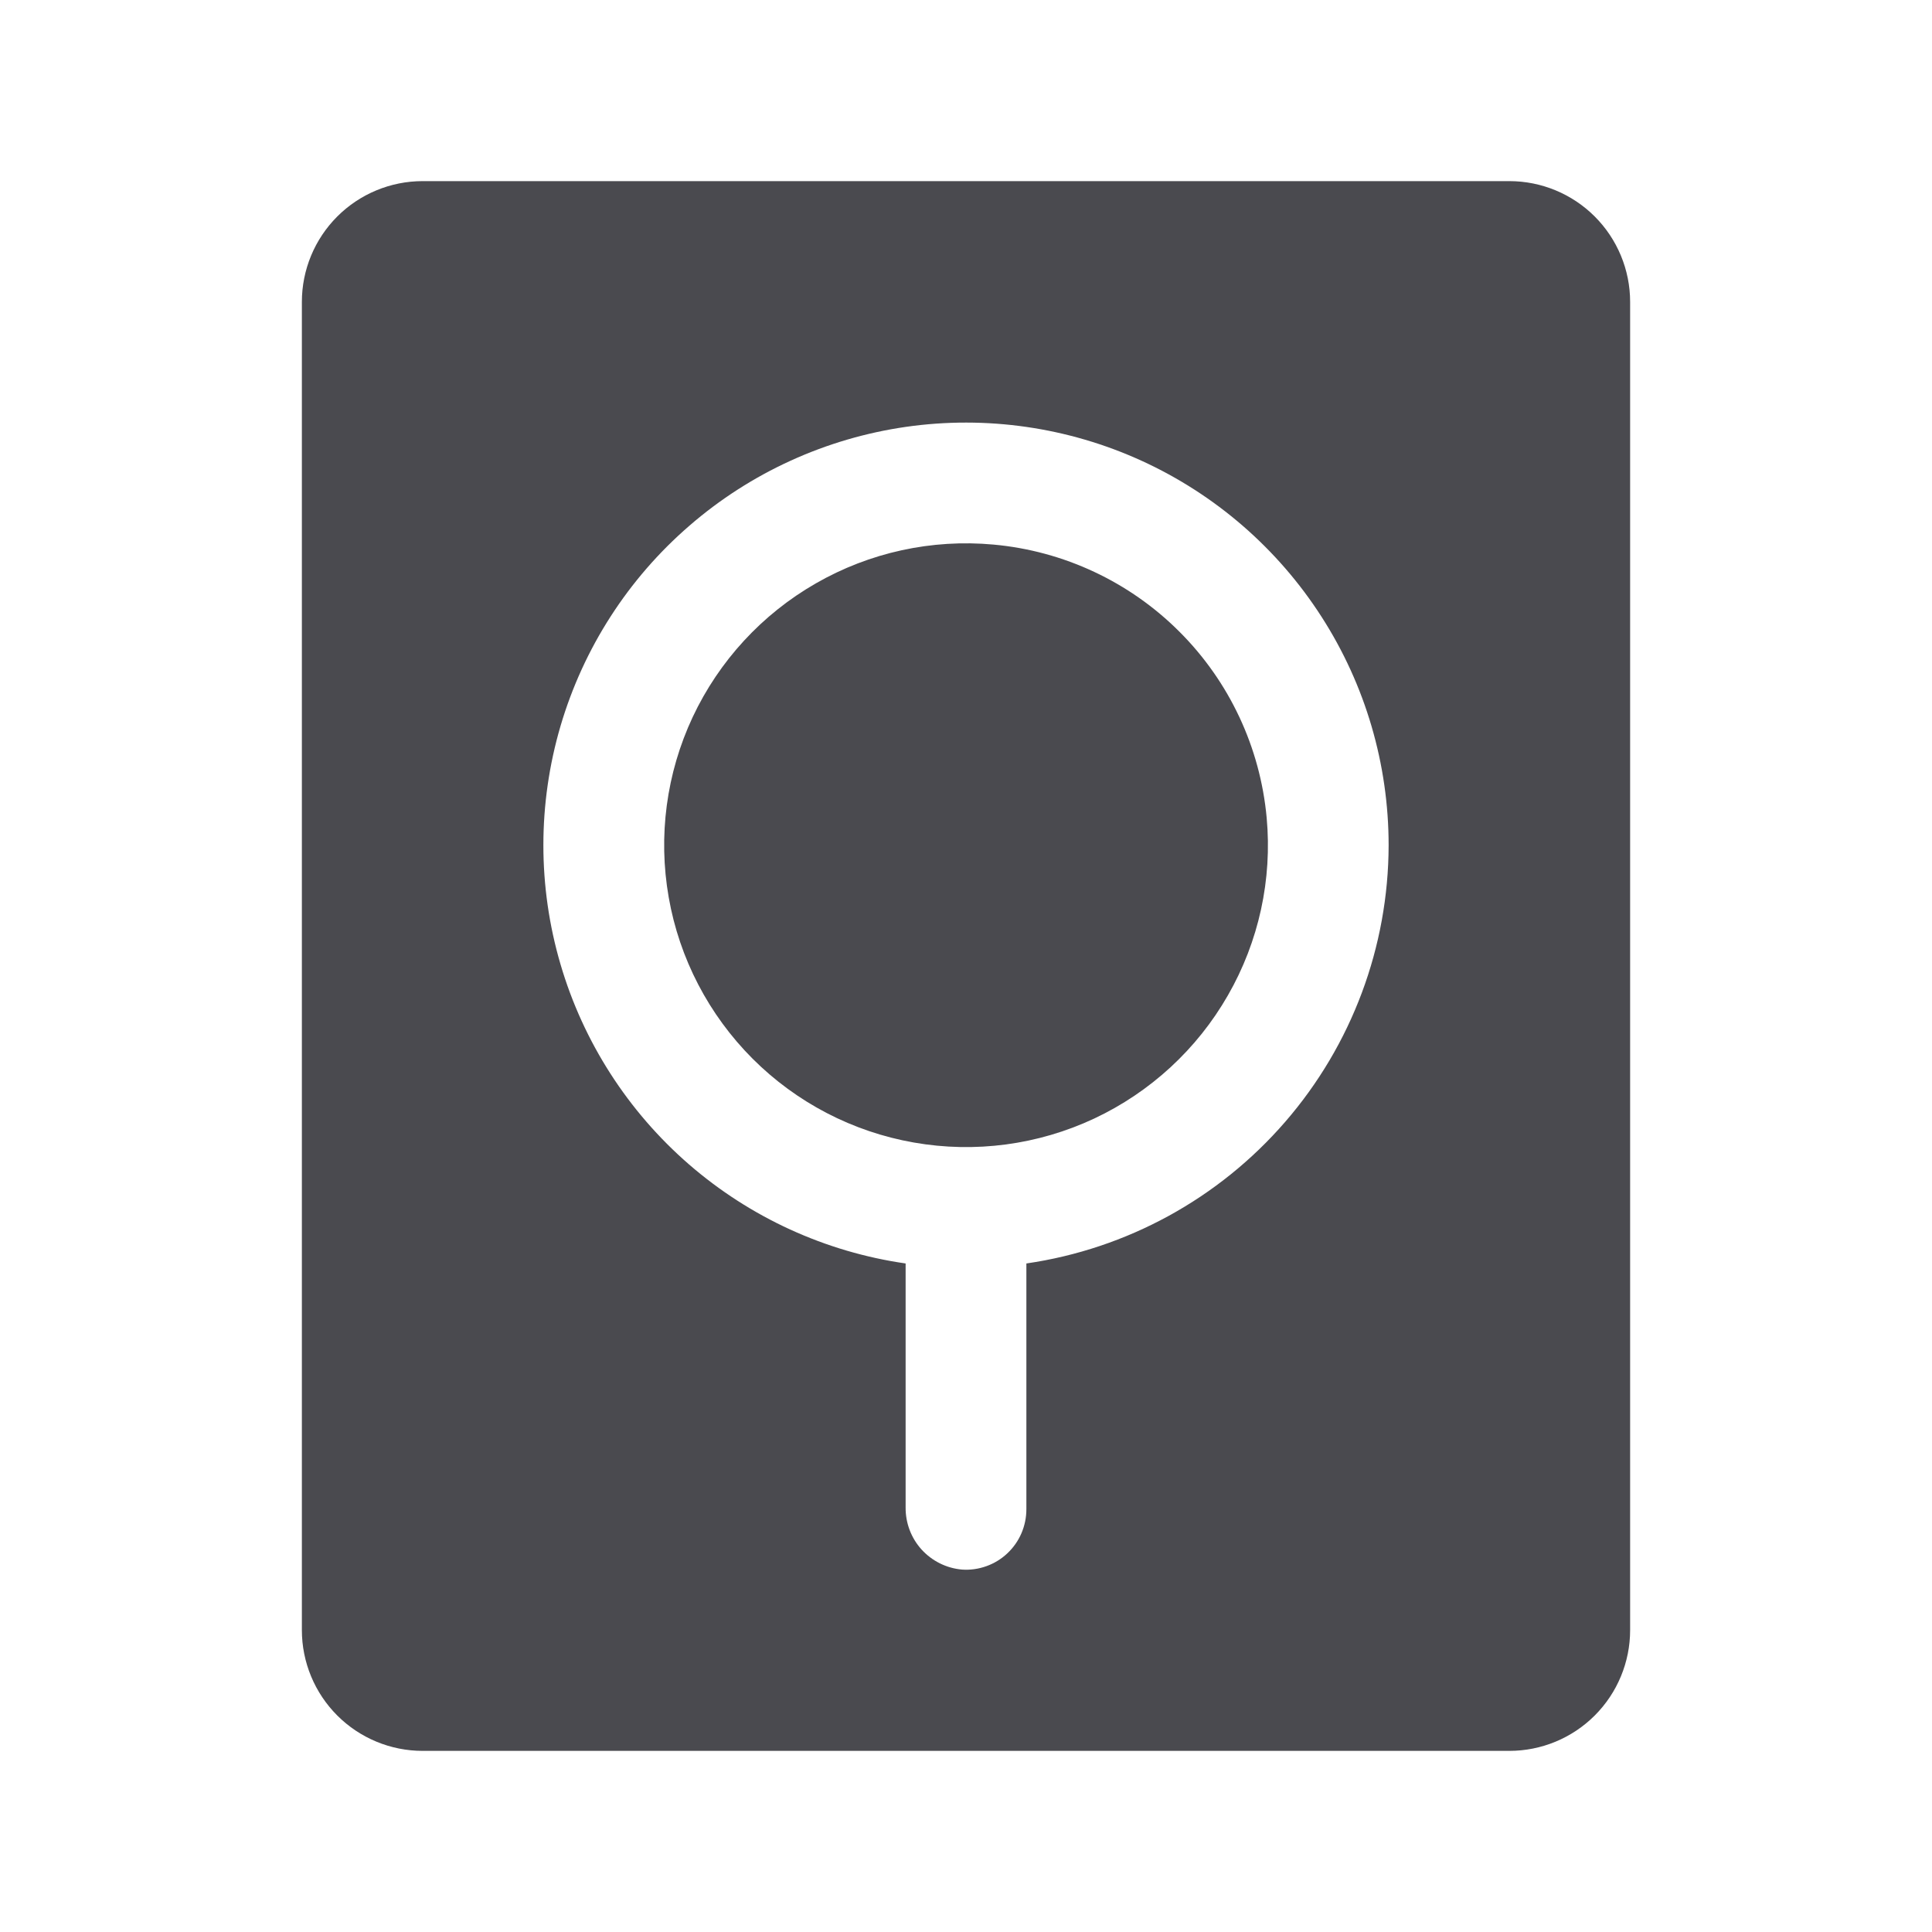 <svg width="32" height="32" viewBox="0 0 32 32" fill="none" xmlns="http://www.w3.org/2000/svg">
<path d="M20.98 13.544C21.074 14.567 20.85 15.595 20.338 16.486C19.827 17.378 19.053 18.09 18.123 18.527C17.192 18.963 16.15 19.102 15.137 18.924C14.125 18.747 13.192 18.262 12.465 17.535C11.739 16.808 11.253 15.875 11.076 14.863C10.898 13.85 11.037 12.808 11.473 11.877C11.91 10.947 12.622 10.173 13.514 9.662C14.405 9.15 15.433 8.926 16.456 9.02C17.62 9.126 18.71 9.637 19.536 10.464C20.363 11.29 20.873 12.38 20.98 13.544ZM27 5V27C27 27.53 26.789 28.039 26.414 28.414C26.039 28.789 25.53 29 25 29H7C6.47 29 5.961 28.789 5.586 28.414C5.211 28.039 5 27.53 5 27V5C5 4.47 5.211 3.961 5.586 3.586C5.961 3.211 6.47 3 7 3H25C25.53 3 26.039 3.211 26.414 3.586C26.789 3.961 27 4.47 27 5ZM23 14C23 12.658 22.615 11.345 21.889 10.216C21.164 9.087 20.13 8.19 18.909 7.632C17.689 7.075 16.334 6.88 15.006 7.07C13.678 7.261 12.432 7.829 11.418 8.708C10.403 9.586 9.663 10.737 9.284 12.025C8.906 13.312 8.905 14.681 9.283 15.969C9.66 17.256 10.4 18.408 11.413 19.287C12.427 20.166 13.672 20.736 15 20.927V24.966C14.997 25.224 15.091 25.474 15.264 25.665C15.438 25.856 15.677 25.975 15.934 25.997C16.07 26.007 16.208 25.987 16.337 25.941C16.466 25.895 16.584 25.823 16.684 25.729C16.784 25.635 16.864 25.522 16.918 25.396C16.972 25.27 17 25.135 17 24.997V20.927C18.665 20.685 20.187 19.852 21.288 18.58C22.39 17.308 22.997 15.682 23 14Z" fill="#4A4A4F"/>
</svg>
